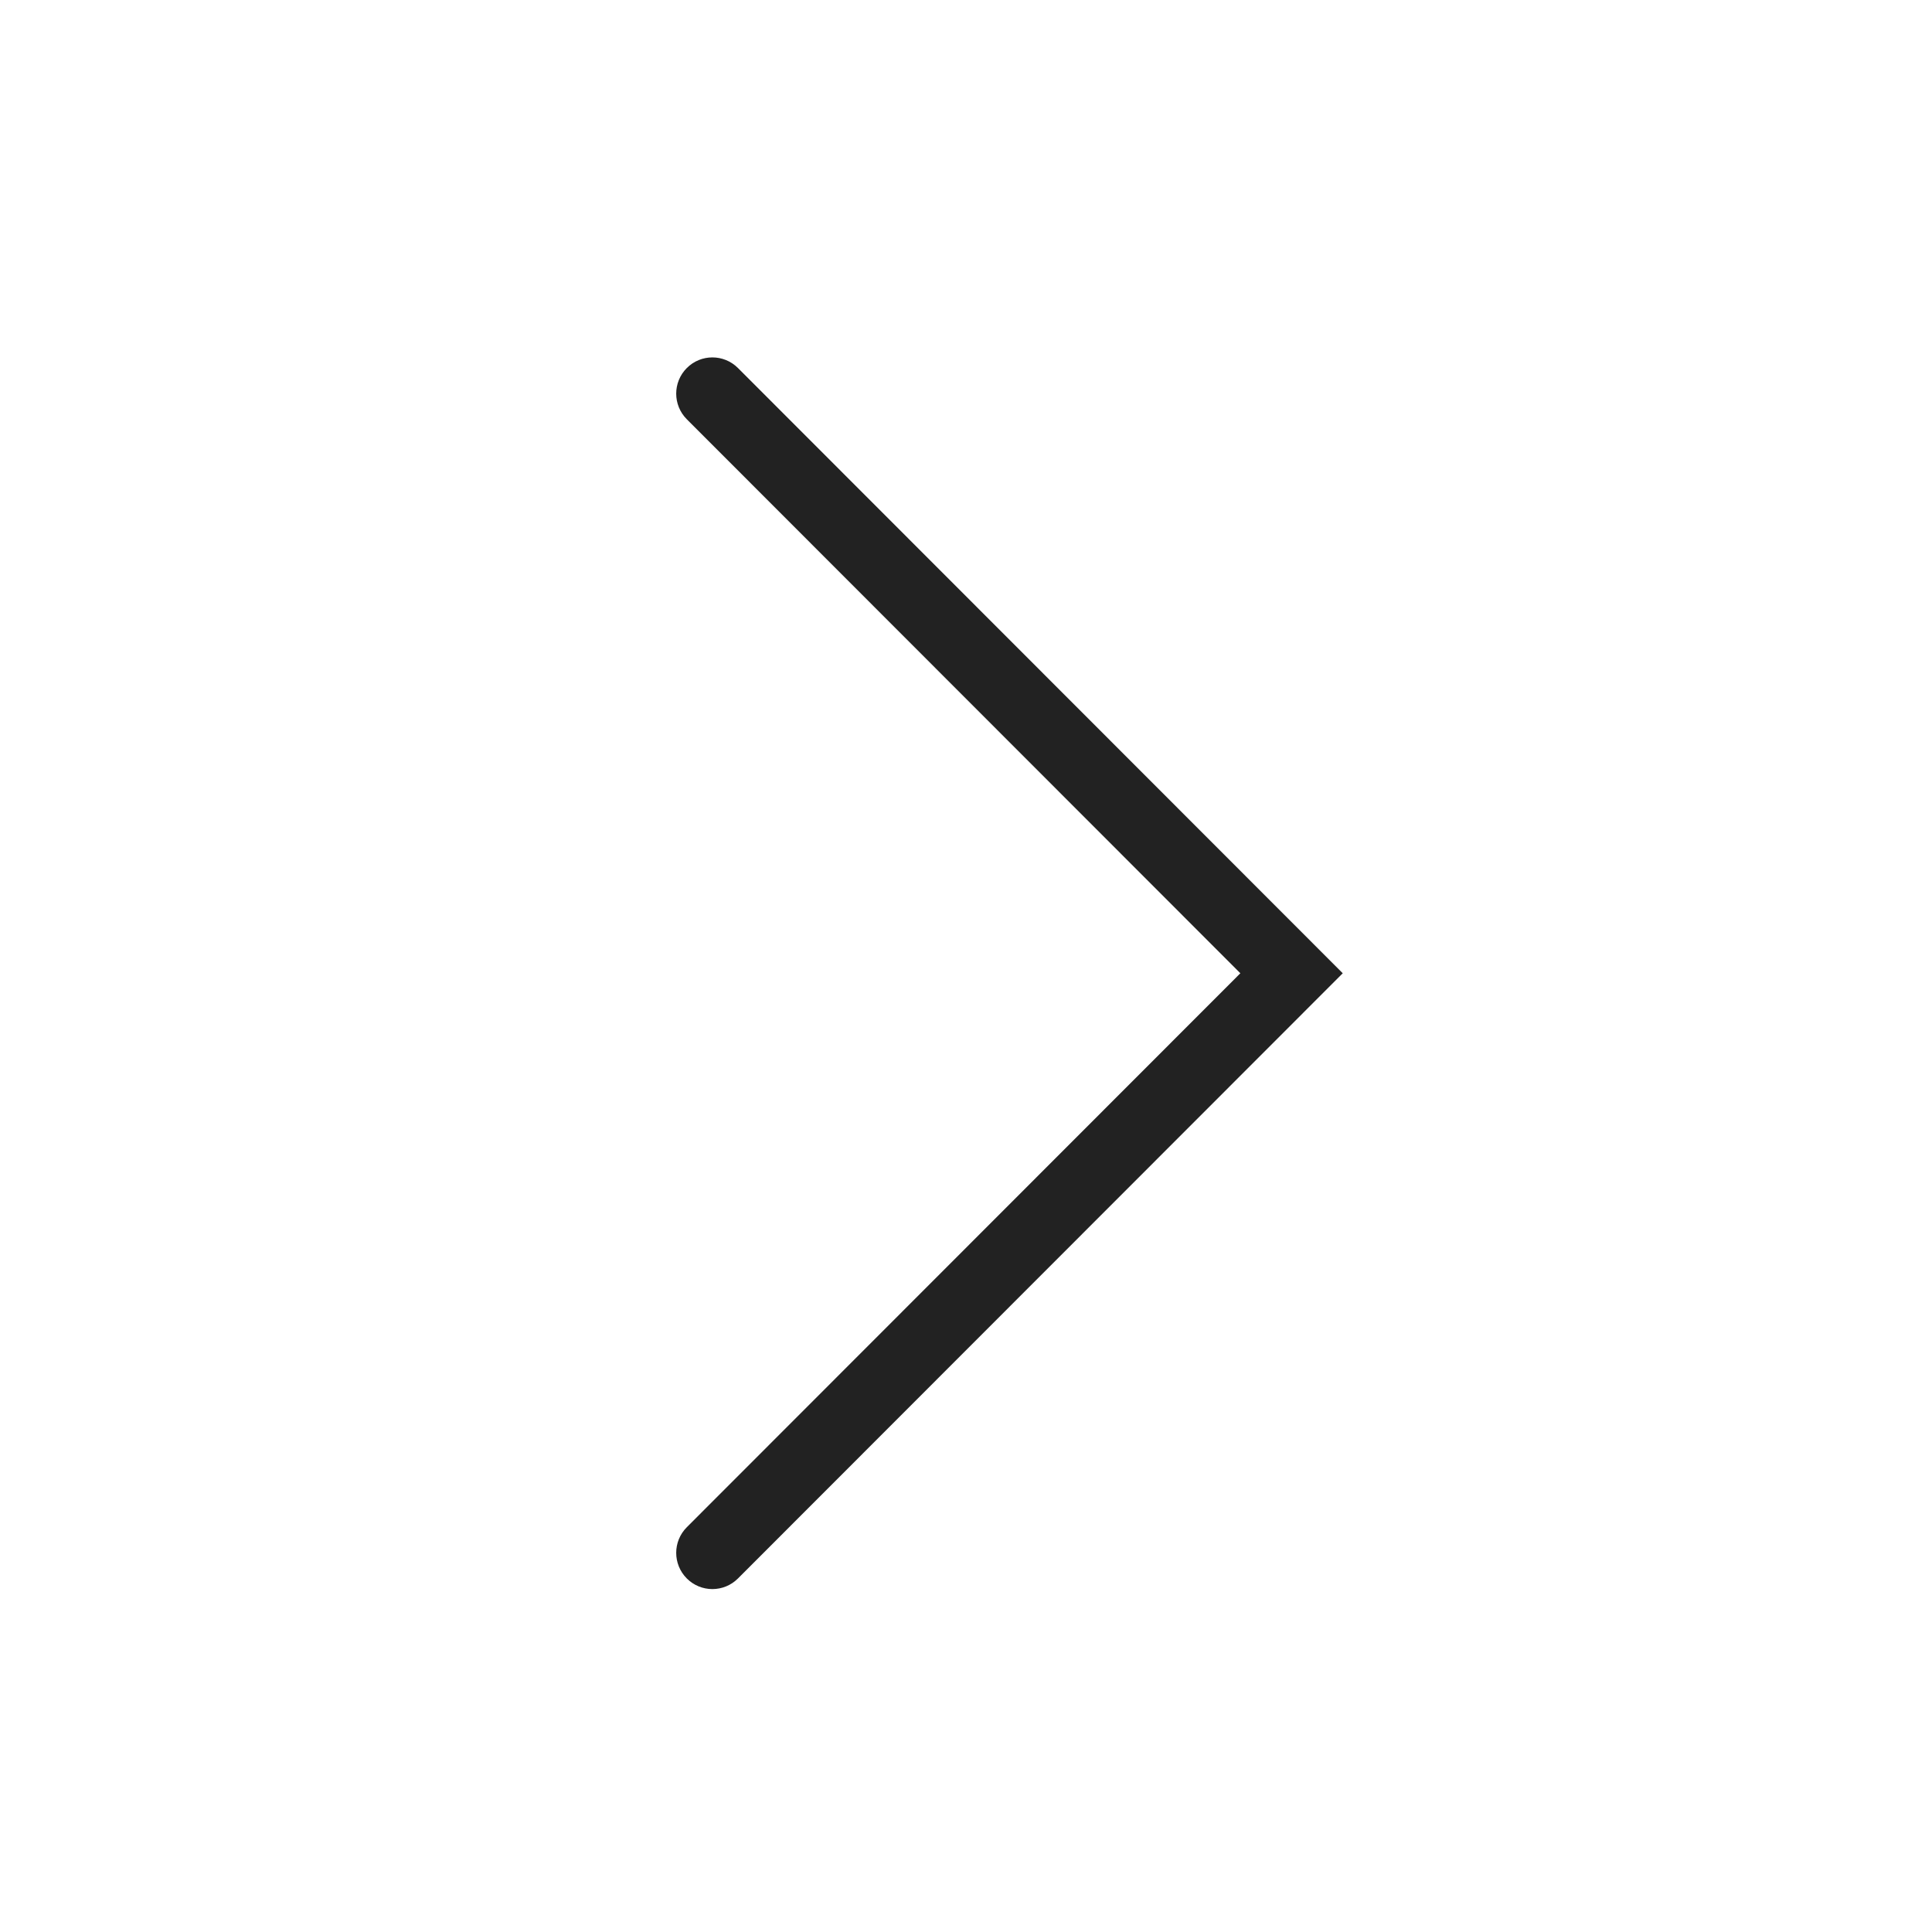 <svg width="50" height="50" viewBox="0 0 50 50" fill="none" xmlns="http://www.w3.org/2000/svg">
<path fill-rule="evenodd" clip-rule="evenodd" d="M17.774 9.525C18.14 9.158 18.733 9.158 19.099 9.525L34.75 25.188L19.099 40.85C18.733 41.217 18.14 41.217 17.774 40.85C17.409 40.484 17.409 39.891 17.774 39.525L32.1 25.188L17.774 10.85C17.409 10.484 17.409 9.891 17.774 9.525Z" fill="#222222"/>
</svg>
